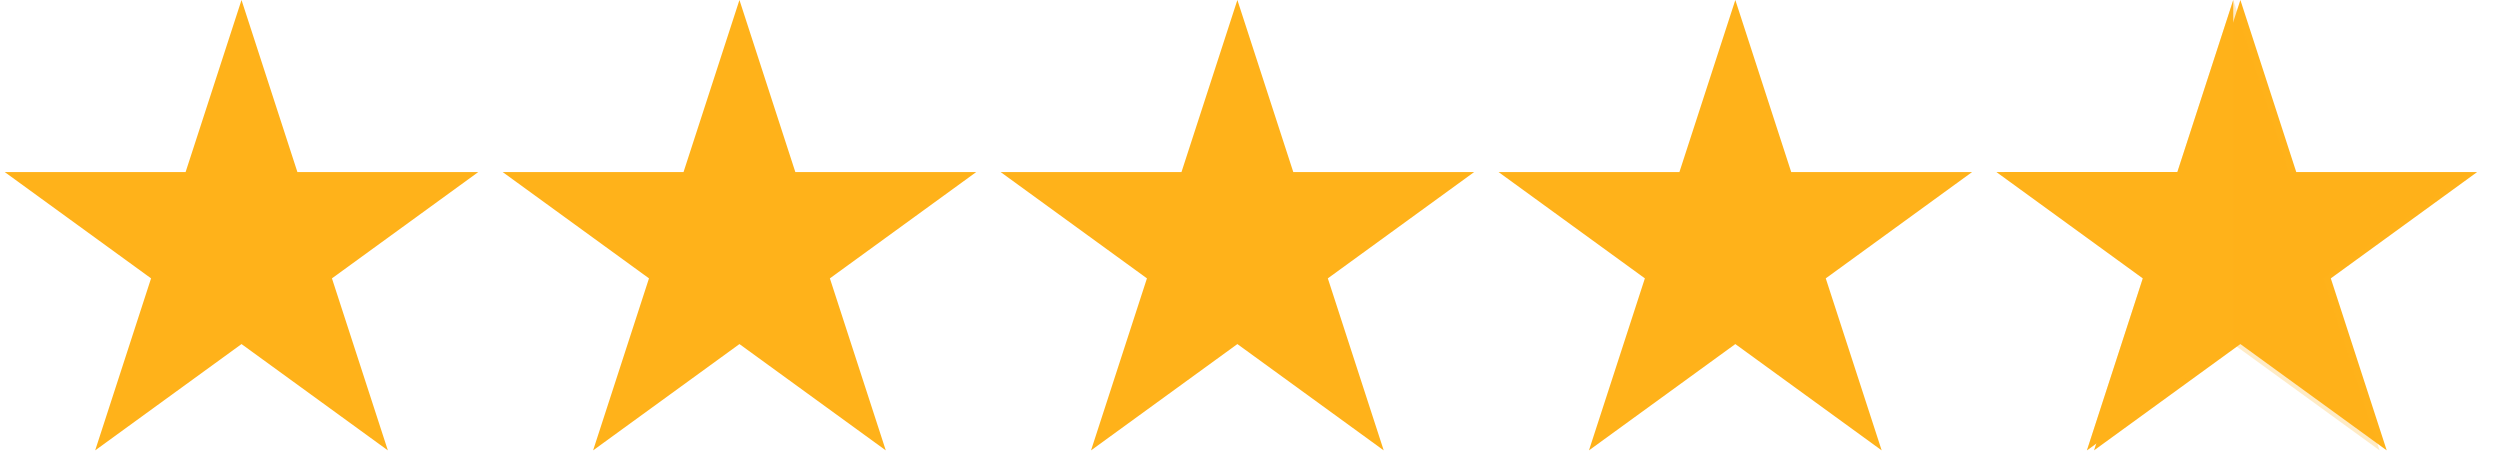 <?xml version="1.0" encoding="UTF-8"?>
<svg width="99px" height="18px" viewBox="0 0 99 18" version="1.1" xmlns="http://www.w3.org/2000/svg" xmlns:xlink="http://www.w3.org/1999/xlink">
    <title>review-stars</title>
    <g id="Page-1" stroke="none" stroke-width="1" fill="none" fill-rule="evenodd">
        <g id="review-stars" transform="translate(0.187, 0)" fill="#FFB21A" fill-rule="nonzero">
            <polygon id="Path" points="9.377 0 11.59 6.813 18.753 6.813 12.958 11.023 15.172 17.835 9.377 13.625 3.582 17.835 5.795 11.023 -2.44249065e-15 6.813 7.163 6.813"></polygon>
            <polygon id="Path" points="29.095 0 31.308 6.813 38.472 6.813 32.676 11.023 34.89 17.835 29.095 13.625 23.3 17.835 25.513 11.023 19.718 6.813 26.881 6.813"></polygon>
            <polygon id="Path" points="48.813 0 51.027 6.813 58.19 6.813 52.395 11.023 54.608 17.835 48.813 13.625 43.018 17.835 45.232 11.023 39.437 6.813 46.6 6.813"></polygon>
            <polygon id="Path" points="68.532 0 70.745 6.813 77.908 6.813 72.113 11.023 74.327 17.835 68.532 13.625 62.736 17.835 64.95 11.023 59.155 6.813 66.318 6.813"></polygon>
            <polygon id="Path" points="88.532 0 90.745 6.813 97.908 6.813 92.113 11.023 94.327 17.835 88.532 13.625 82.736 17.835 84.95 11.023 79.155 6.813 86.318 6.813"></polygon>
            <polygon id="Path" opacity="0.25" points="88.25 0 90.463 6.813 97.626 6.813 91.831 11.023 94.045 17.835 88.25 13.625 82.455 17.835 84.668 11.023 78.873 6.813 86.036 6.813"></polygon>
            <polygon id="Path" points="86.036 6.813 88.25 0 88.25 13.625 82.455 17.835 84.668 11.023 78.873 6.813"></polygon>
        </g>
    </g>
</svg>